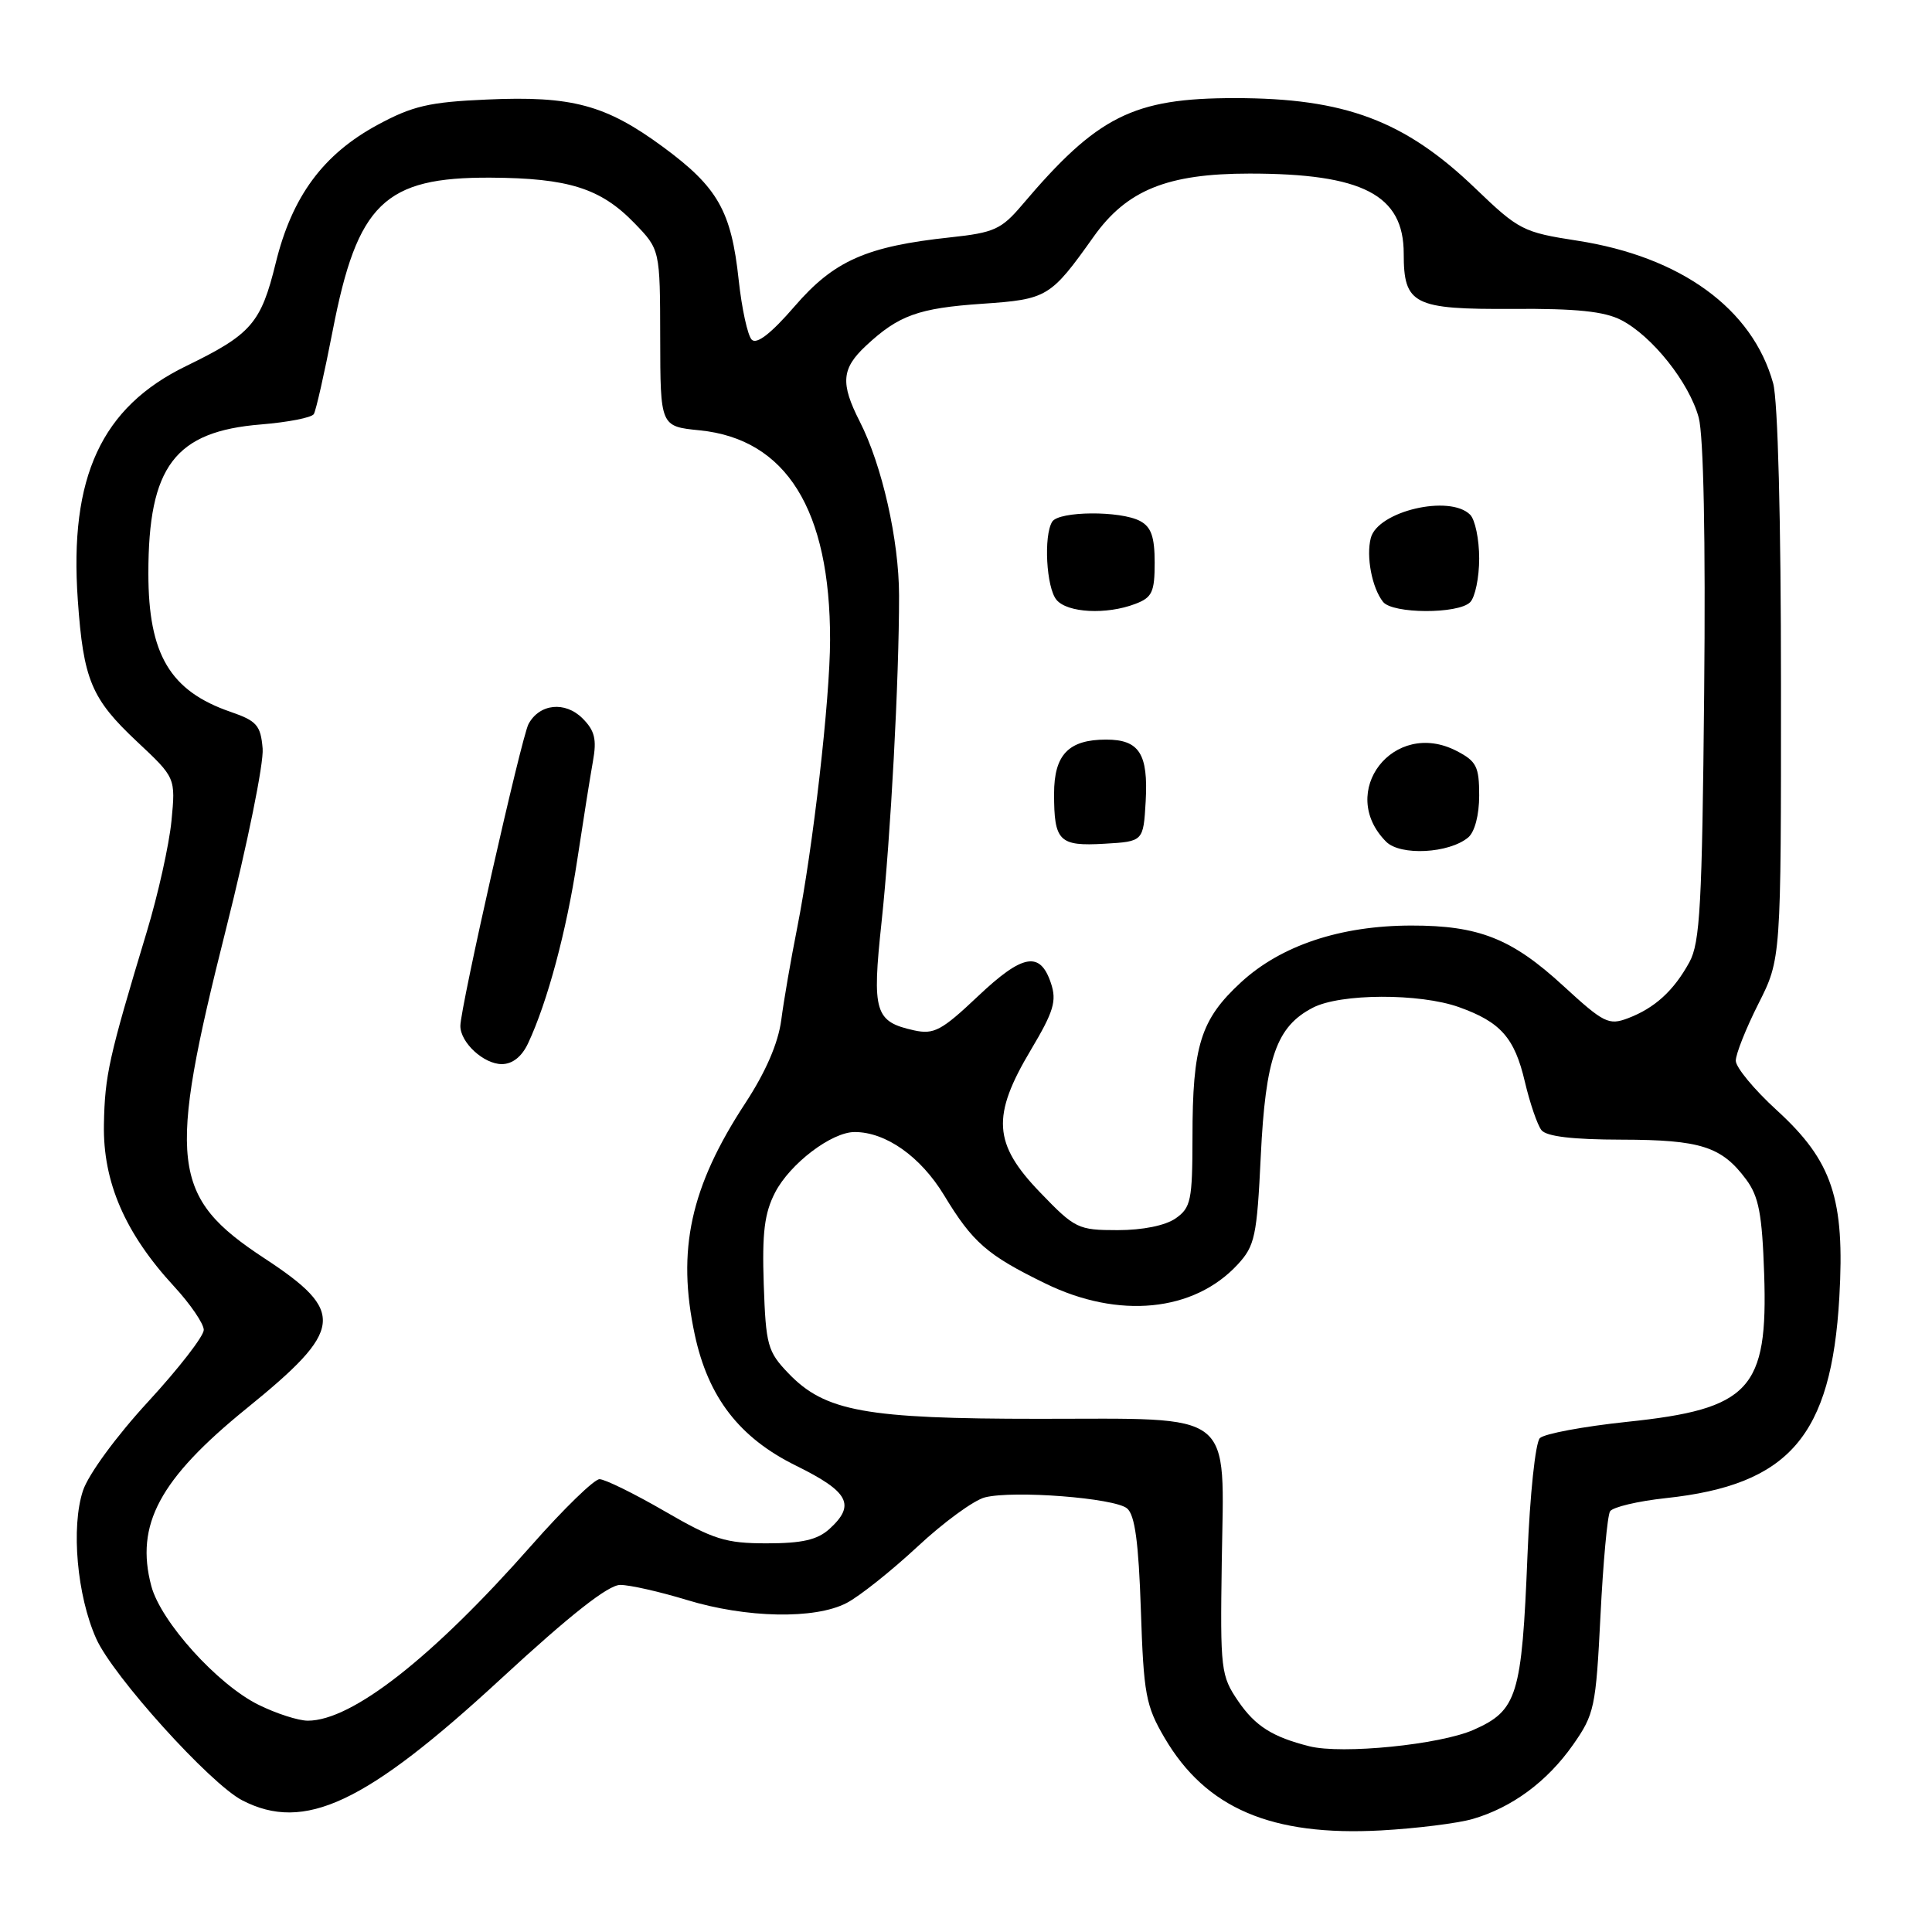 <?xml version="1.0" encoding="UTF-8" standalone="no"?>
<!DOCTYPE svg PUBLIC "-//W3C//DTD SVG 1.1//EN" "http://www.w3.org/Graphics/SVG/1.1/DTD/svg11.dtd" >
<svg xmlns="http://www.w3.org/2000/svg" xmlns:xlink="http://www.w3.org/1999/xlink" version="1.1" viewBox="0 0 256 256">
 <g >
 <path fill="currentColor"
d=" M 195.12 241.03 C 200.35 239.51 205.00 236.08 208.43 231.20 C 211.27 227.15 211.46 226.25 212.07 214.11 C 212.42 207.06 212.99 200.83 213.34 200.26 C 213.69 199.70 217.01 198.91 220.73 198.51 C 237.08 196.76 242.66 190.31 243.72 171.92 C 244.47 158.86 242.80 153.84 235.43 147.11 C 232.44 144.38 230.00 141.43 230.00 140.55 C 230.00 139.66 231.35 136.27 233.00 133.00 C 236.00 127.06 236.00 127.06 235.99 90.78 C 235.99 68.87 235.58 53.02 234.95 50.78 C 232.21 40.91 222.74 34.02 209.00 31.89 C 201.81 30.78 201.25 30.49 195.50 24.97 C 186.15 15.98 178.21 13.00 163.63 13.00 C 150.15 13.00 145.41 15.38 135.44 27.15 C 132.69 30.39 131.73 30.83 125.94 31.45 C 114.81 32.64 110.51 34.54 105.29 40.59 C 102.18 44.19 100.27 45.67 99.61 45.01 C 99.07 44.47 98.29 40.90 97.88 37.10 C 96.90 27.96 95.12 24.82 87.87 19.48 C 80.27 13.89 75.80 12.68 64.50 13.19 C 56.88 13.52 54.66 14.04 50.04 16.54 C 42.81 20.45 38.70 26.03 36.54 34.83 C 34.58 42.83 33.31 44.30 24.67 48.50 C 13.44 53.96 9.16 63.20 10.31 79.51 C 11.05 90.08 12.10 92.59 18.17 98.28 C 23.27 103.06 23.27 103.06 22.72 108.78 C 22.41 111.93 20.94 118.55 19.44 123.50 C 14.42 140.12 13.89 142.47 13.77 149.00 C 13.63 156.63 16.57 163.41 23.06 170.45 C 25.23 172.80 27.00 175.40 27.00 176.22 C 27.00 177.05 23.68 181.33 19.62 185.74 C 15.40 190.32 11.70 195.38 10.99 197.53 C 9.40 202.36 10.20 211.42 12.74 217.11 C 14.94 222.07 27.83 236.34 32.09 238.55 C 40.33 242.81 48.46 238.99 66.40 222.43 C 75.59 213.95 80.61 210.00 82.19 210.01 C 83.46 210.01 87.42 210.91 91.00 212.00 C 98.89 214.41 107.97 214.59 112.17 212.41 C 113.86 211.54 118.08 208.18 121.56 204.95 C 125.03 201.71 129.06 198.77 130.51 198.41 C 134.32 197.45 147.68 198.49 149.34 199.87 C 150.38 200.73 150.87 204.35 151.17 213.32 C 151.54 224.50 151.82 226.02 154.31 230.27 C 159.79 239.62 168.48 243.33 183.00 242.54 C 187.68 242.28 193.13 241.60 195.12 241.03 Z  M 173.50 231.39 C 168.61 230.16 166.34 228.72 164.08 225.43 C 161.77 222.04 161.68 221.29 161.89 207.00 C 162.19 186.64 163.92 188.00 137.68 188.00 C 114.66 188.00 109.32 187.03 104.46 181.96 C 101.71 179.09 101.48 178.25 101.20 170.19 C 100.97 163.35 101.29 160.76 102.70 158.02 C 104.68 154.19 110.19 150.00 113.25 150.00 C 117.38 150.00 121.98 153.25 125.08 158.35 C 128.88 164.63 130.79 166.30 138.50 170.06 C 148.22 174.82 158.20 173.83 164.00 167.55 C 166.28 165.08 166.55 163.83 167.06 153.17 C 167.69 140.13 169.14 136.01 173.97 133.52 C 177.62 131.63 188.11 131.59 193.32 133.45 C 198.84 135.42 200.69 137.51 202.05 143.33 C 202.72 146.17 203.71 149.06 204.25 149.75 C 204.92 150.59 208.38 151.00 214.87 151.01 C 225.35 151.03 228.13 151.92 231.37 156.28 C 233.05 158.54 233.49 160.86 233.76 168.78 C 234.28 184.12 231.89 186.70 215.60 188.40 C 209.82 189.01 204.62 189.98 204.04 190.56 C 203.45 191.15 202.72 198.08 202.40 206.06 C 201.65 224.71 201.05 226.65 195.26 229.21 C 190.81 231.18 177.82 232.48 173.50 231.39 Z  M 34.25 225.89 C 28.82 223.21 21.31 214.89 20.05 210.16 C 17.89 202.04 21.13 195.99 32.68 186.62 C 45.58 176.16 45.85 173.83 35.05 166.74 C 22.64 158.59 22.12 154.16 29.95 123.09 C 32.78 111.86 34.97 101.10 34.80 99.18 C 34.54 96.11 34.02 95.52 30.57 94.33 C 22.54 91.57 19.66 86.73 19.66 76.00 C 19.65 61.80 23.17 57.16 34.60 56.24 C 38.15 55.95 41.29 55.34 41.58 54.87 C 41.87 54.40 42.99 49.44 44.08 43.83 C 47.35 26.95 50.94 23.47 65.00 23.54 C 75.31 23.60 79.58 24.94 84.05 29.55 C 87.46 33.07 87.46 33.07 87.48 44.78 C 87.50 56.50 87.50 56.50 92.71 57.02 C 104.19 58.18 110.01 67.53 109.99 84.80 C 109.98 92.68 107.73 112.36 105.62 123.00 C 104.80 127.12 103.85 132.60 103.52 135.17 C 103.11 138.23 101.47 142.03 98.76 146.17 C 91.48 157.28 89.66 165.64 92.06 176.85 C 93.84 185.16 97.98 190.52 105.48 194.21 C 112.50 197.67 113.41 199.41 109.90 202.60 C 108.30 204.04 106.28 204.50 101.60 204.50 C 96.14 204.50 94.55 204.00 88.08 200.25 C 84.04 197.91 80.15 196.00 79.44 196.00 C 78.73 196.00 74.68 199.94 70.44 204.75 C 57.32 219.63 46.65 228.00 40.79 228.00 C 39.53 228.00 36.59 227.05 34.25 225.89 Z  M 69.97 138.25 C 72.53 132.81 75.07 123.33 76.48 114.00 C 77.27 108.78 78.21 102.86 78.57 100.86 C 79.09 97.97 78.81 96.81 77.19 95.19 C 74.88 92.88 71.48 93.24 70.03 95.94 C 69.09 97.71 61.00 133.52 61.00 135.94 C 61.00 138.15 64.10 141.00 66.49 141.00 C 67.90 141.00 69.14 140.02 69.97 138.25 Z  M 137.82 158.00 C 131.60 151.55 131.36 147.89 136.60 139.11 C 139.63 134.02 140.04 132.63 139.26 130.29 C 137.83 125.98 135.52 126.39 129.57 132.02 C 124.77 136.56 123.75 137.10 121.13 136.53 C 115.91 135.38 115.53 134.12 116.81 122.19 C 118.02 110.91 119.14 89.98 119.13 78.89 C 119.12 71.57 116.88 61.65 113.92 55.85 C 111.34 50.78 111.50 48.84 114.75 45.81 C 119.07 41.78 121.69 40.83 130.16 40.25 C 138.77 39.66 139.20 39.40 144.90 31.38 C 149.30 25.18 154.68 23.00 165.57 23.00 C 180.56 23.00 186.00 25.82 186.00 33.60 C 186.00 40.36 187.29 41.01 200.48 40.93 C 208.88 40.87 212.59 41.26 214.82 42.41 C 218.93 44.53 223.84 50.71 225.09 55.34 C 225.73 57.73 226.01 71.40 225.81 91.84 C 225.54 119.89 225.27 124.92 223.85 127.50 C 221.78 131.28 219.27 133.57 215.72 134.92 C 213.16 135.89 212.51 135.56 207.12 130.61 C 200.32 124.36 195.95 122.63 187.00 122.64 C 177.61 122.65 169.74 125.28 164.44 130.16 C 159.08 135.10 158.01 138.52 158.01 150.69 C 158.00 159.06 157.80 160.03 155.78 161.44 C 154.42 162.39 151.42 163.00 148.09 163.00 C 142.85 163.00 142.44 162.80 137.82 158.00 Z  M 194.54 110.97 C 195.41 110.24 196.00 108.00 196.00 105.40 C 196.00 101.58 195.64 100.86 193.00 99.50 C 184.67 95.19 177.11 104.96 183.68 111.54 C 185.57 113.42 191.99 113.09 194.54 110.97 Z  M 151.81 106.17 C 152.16 99.88 150.96 98.00 146.57 98.00 C 141.59 98.00 139.67 100.00 139.67 105.18 C 139.67 111.48 140.34 112.15 146.34 111.80 C 151.50 111.50 151.50 111.50 151.81 106.17 Z  M 150.43 80.02 C 152.66 79.18 153.00 78.46 153.00 74.56 C 153.00 71.14 152.54 69.82 151.07 69.04 C 148.48 67.65 140.30 67.71 139.42 69.13 C 138.27 70.99 138.64 77.86 139.99 79.48 C 141.42 81.21 146.62 81.48 150.43 80.02 Z  M 194.80 79.80 C 195.46 79.14 196.00 76.53 196.00 74.00 C 196.00 71.47 195.46 68.86 194.80 68.20 C 192.09 65.49 182.57 67.73 181.64 71.28 C 181.00 73.73 181.79 77.89 183.26 79.75 C 184.52 81.35 193.22 81.38 194.80 79.80 Z "/>
</g>
</svg>